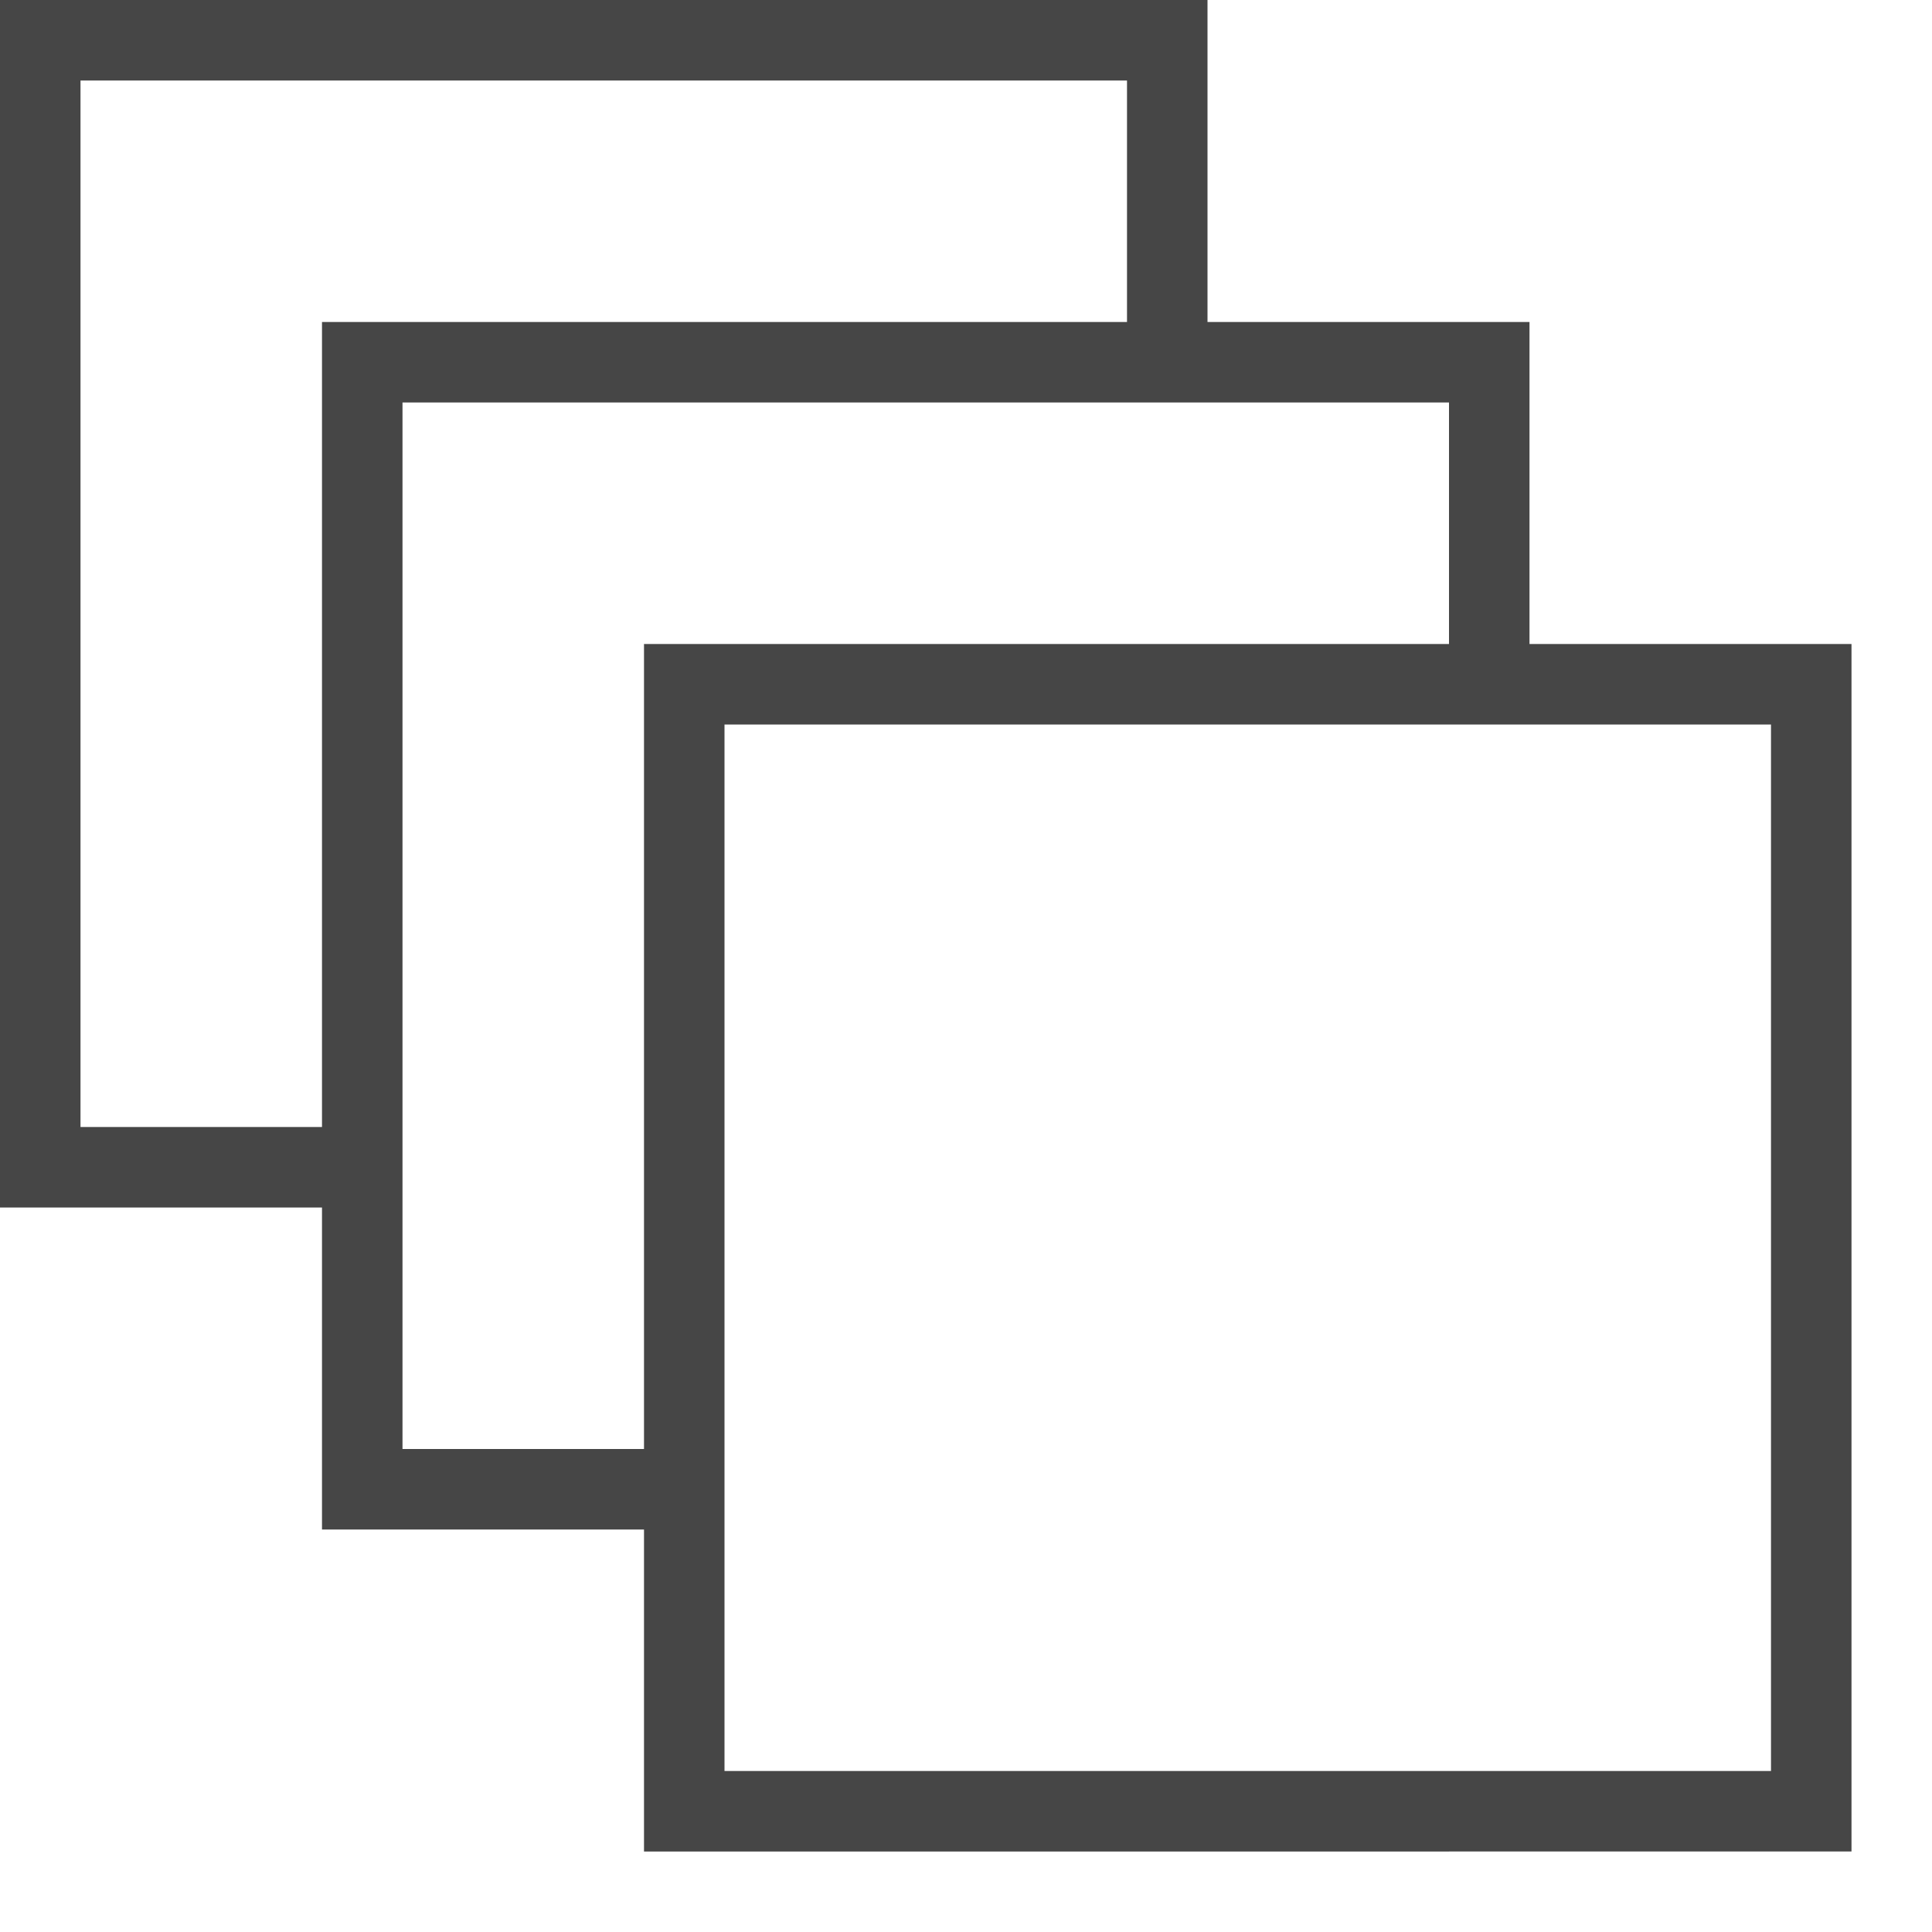 <svg id="Layer_1" data-name="Layer 1" xmlns="http://www.w3.org/2000/svg" viewBox="0 0 24 24">
  <path d="M19,8V4H15V0H0V15H4v4H8v4H23V8ZM1,14V1H14V4H4V14Zm4,4V5H18V8H8V18Zm17,4H9V9H22Z" class="aw-theme-iconOutline" fill="#464646"/>
</svg>
